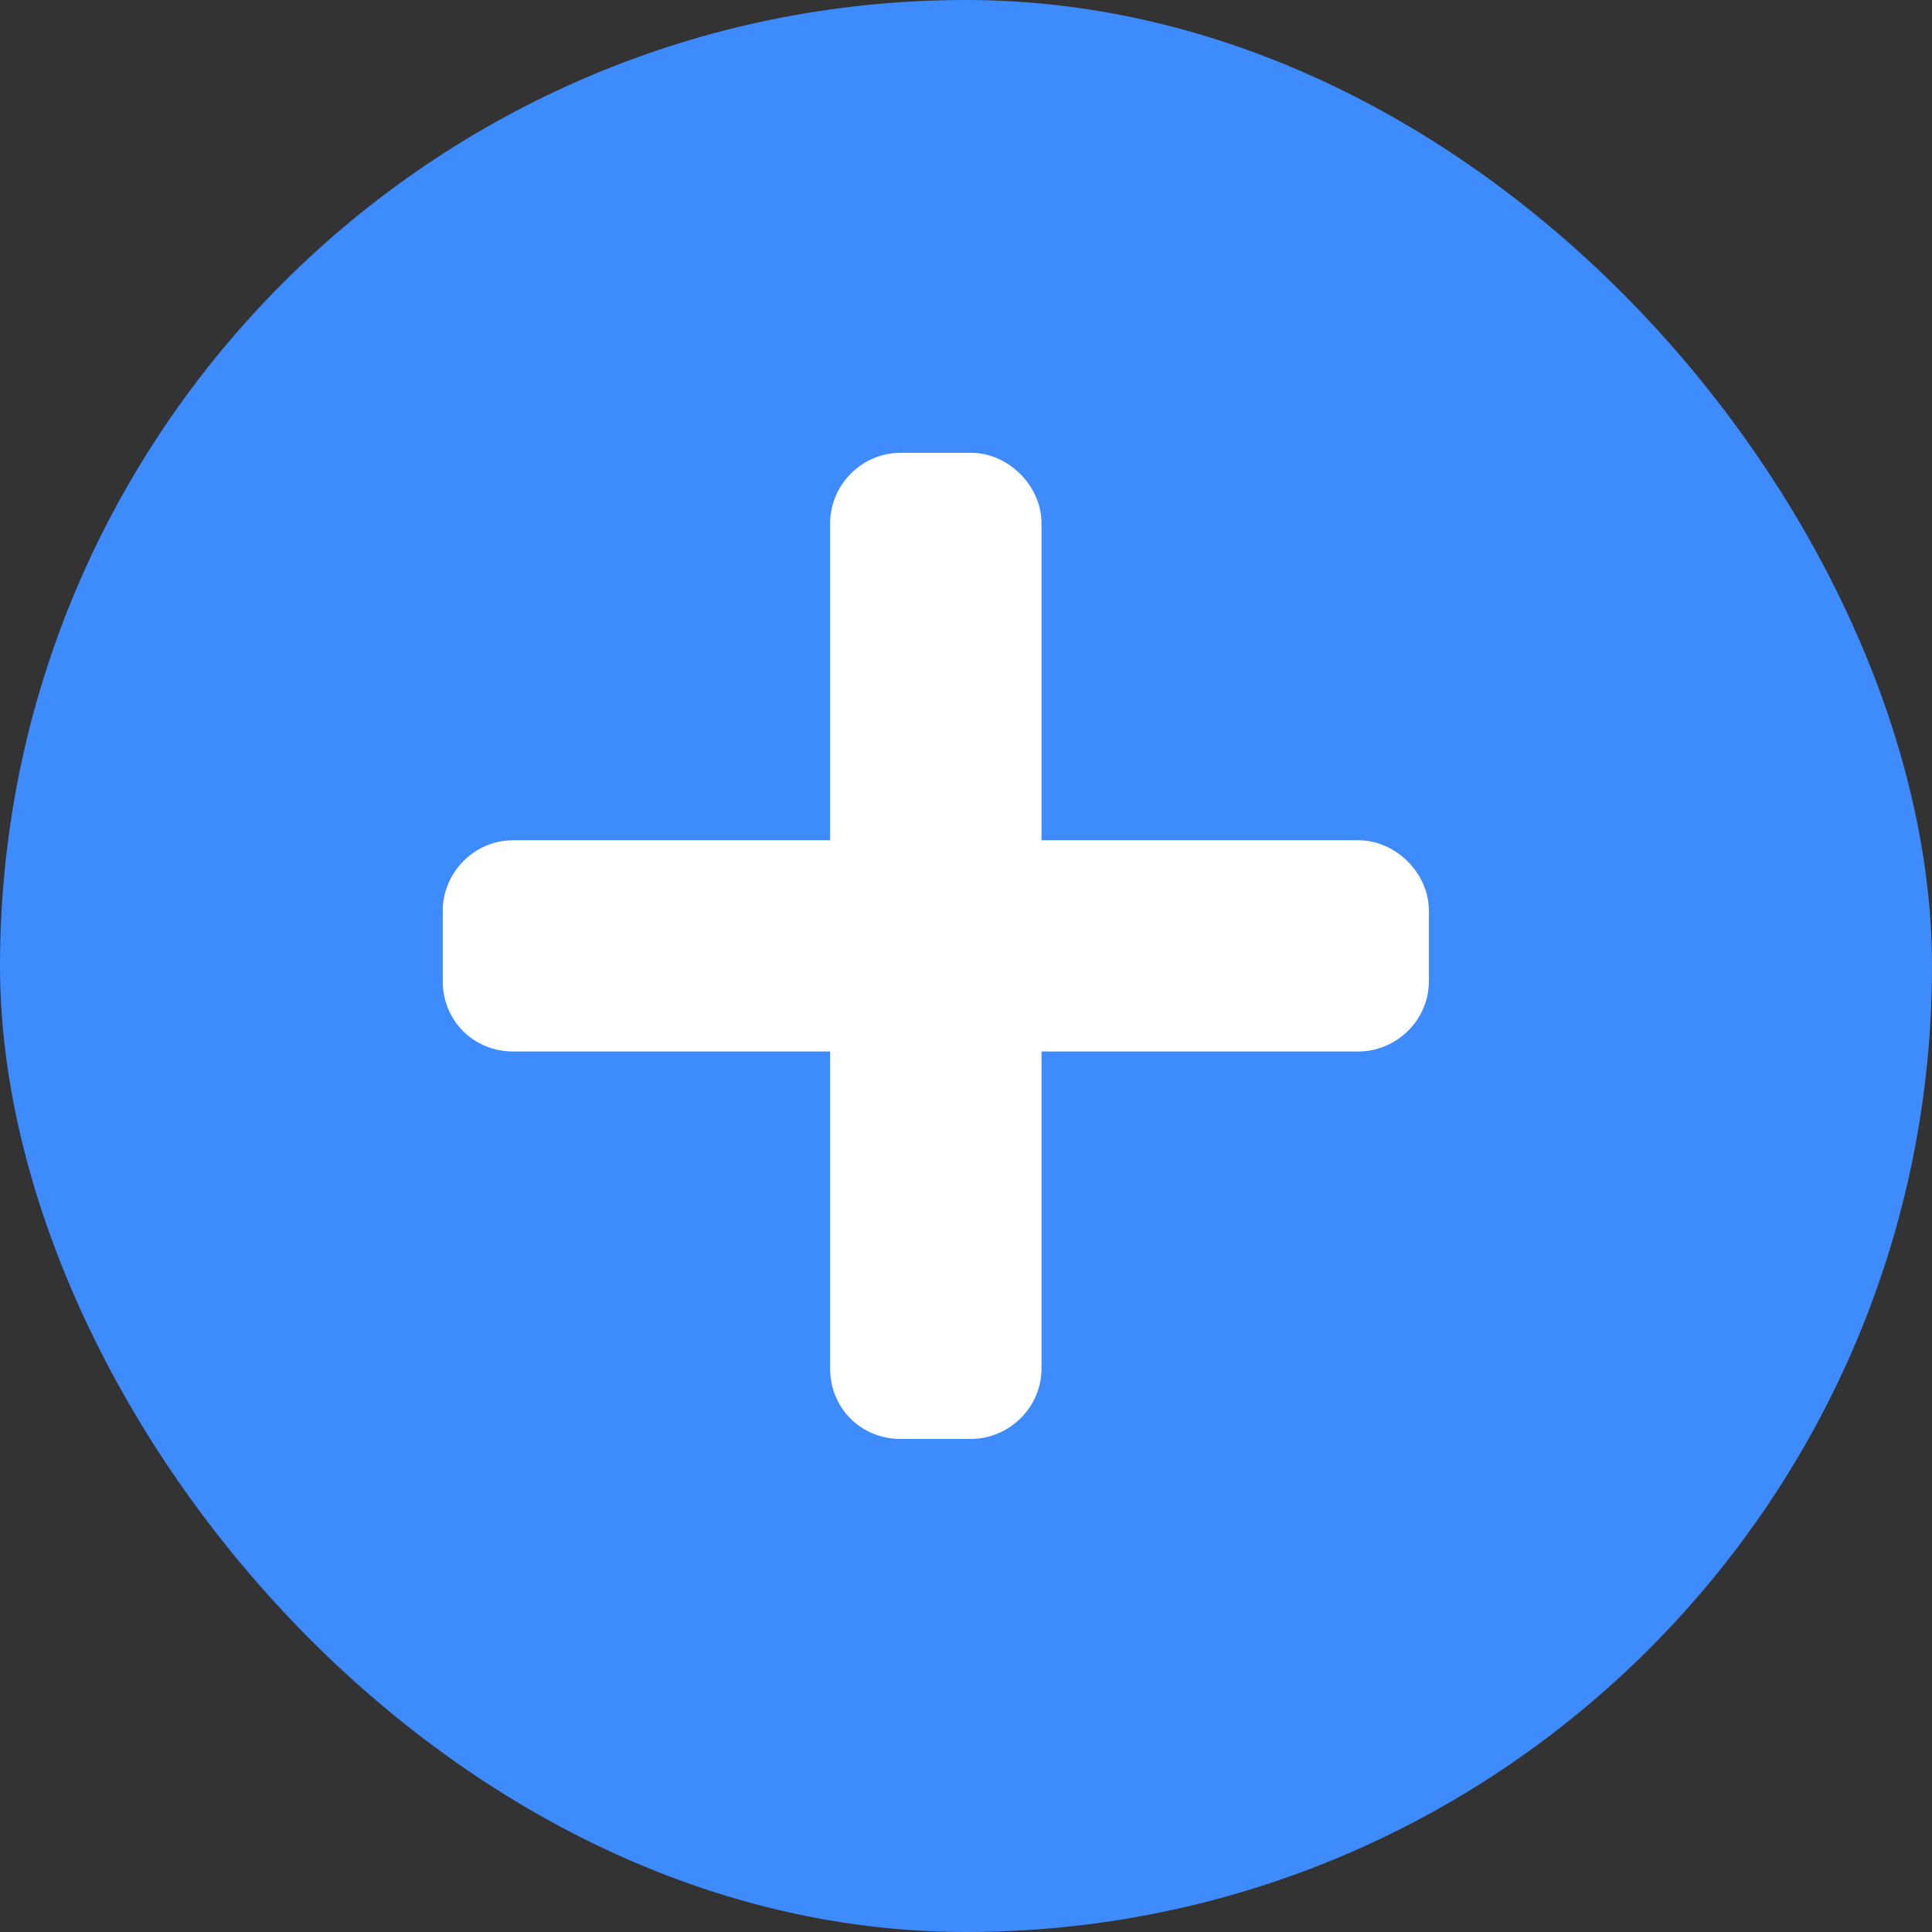 <svg width="24" height="24" viewBox="0 0 24 24" fill="none" xmlns="http://www.w3.org/2000/svg">
    <rect x="0" y="0" width="24" height="24" fill="#333333" stroke="none"/>
    <rect width="24" height="24" rx="12" fill="#3D8BFD"/>
    <path d="M16.875 10.438C17.34 10.438 17.75 10.848 17.75 11.312V12.188C17.75 12.68 17.34 13.062 16.875 13.062H12.938V17C12.938 17.492 12.527 17.875 12.062 17.875H11.188C10.695 17.875 10.312 17.492 10.312 17V13.062H6.375C5.883 13.062 5.5 12.68 5.5 12.188V11.312C5.5 10.848 5.883 10.438 6.375 10.438H10.312V6.5C10.312 6.035 10.695 5.625 11.188 5.625H12.062C12.527 5.625 12.938 6.035 12.938 6.5V10.438H16.875Z" fill="white"/>
</svg>
